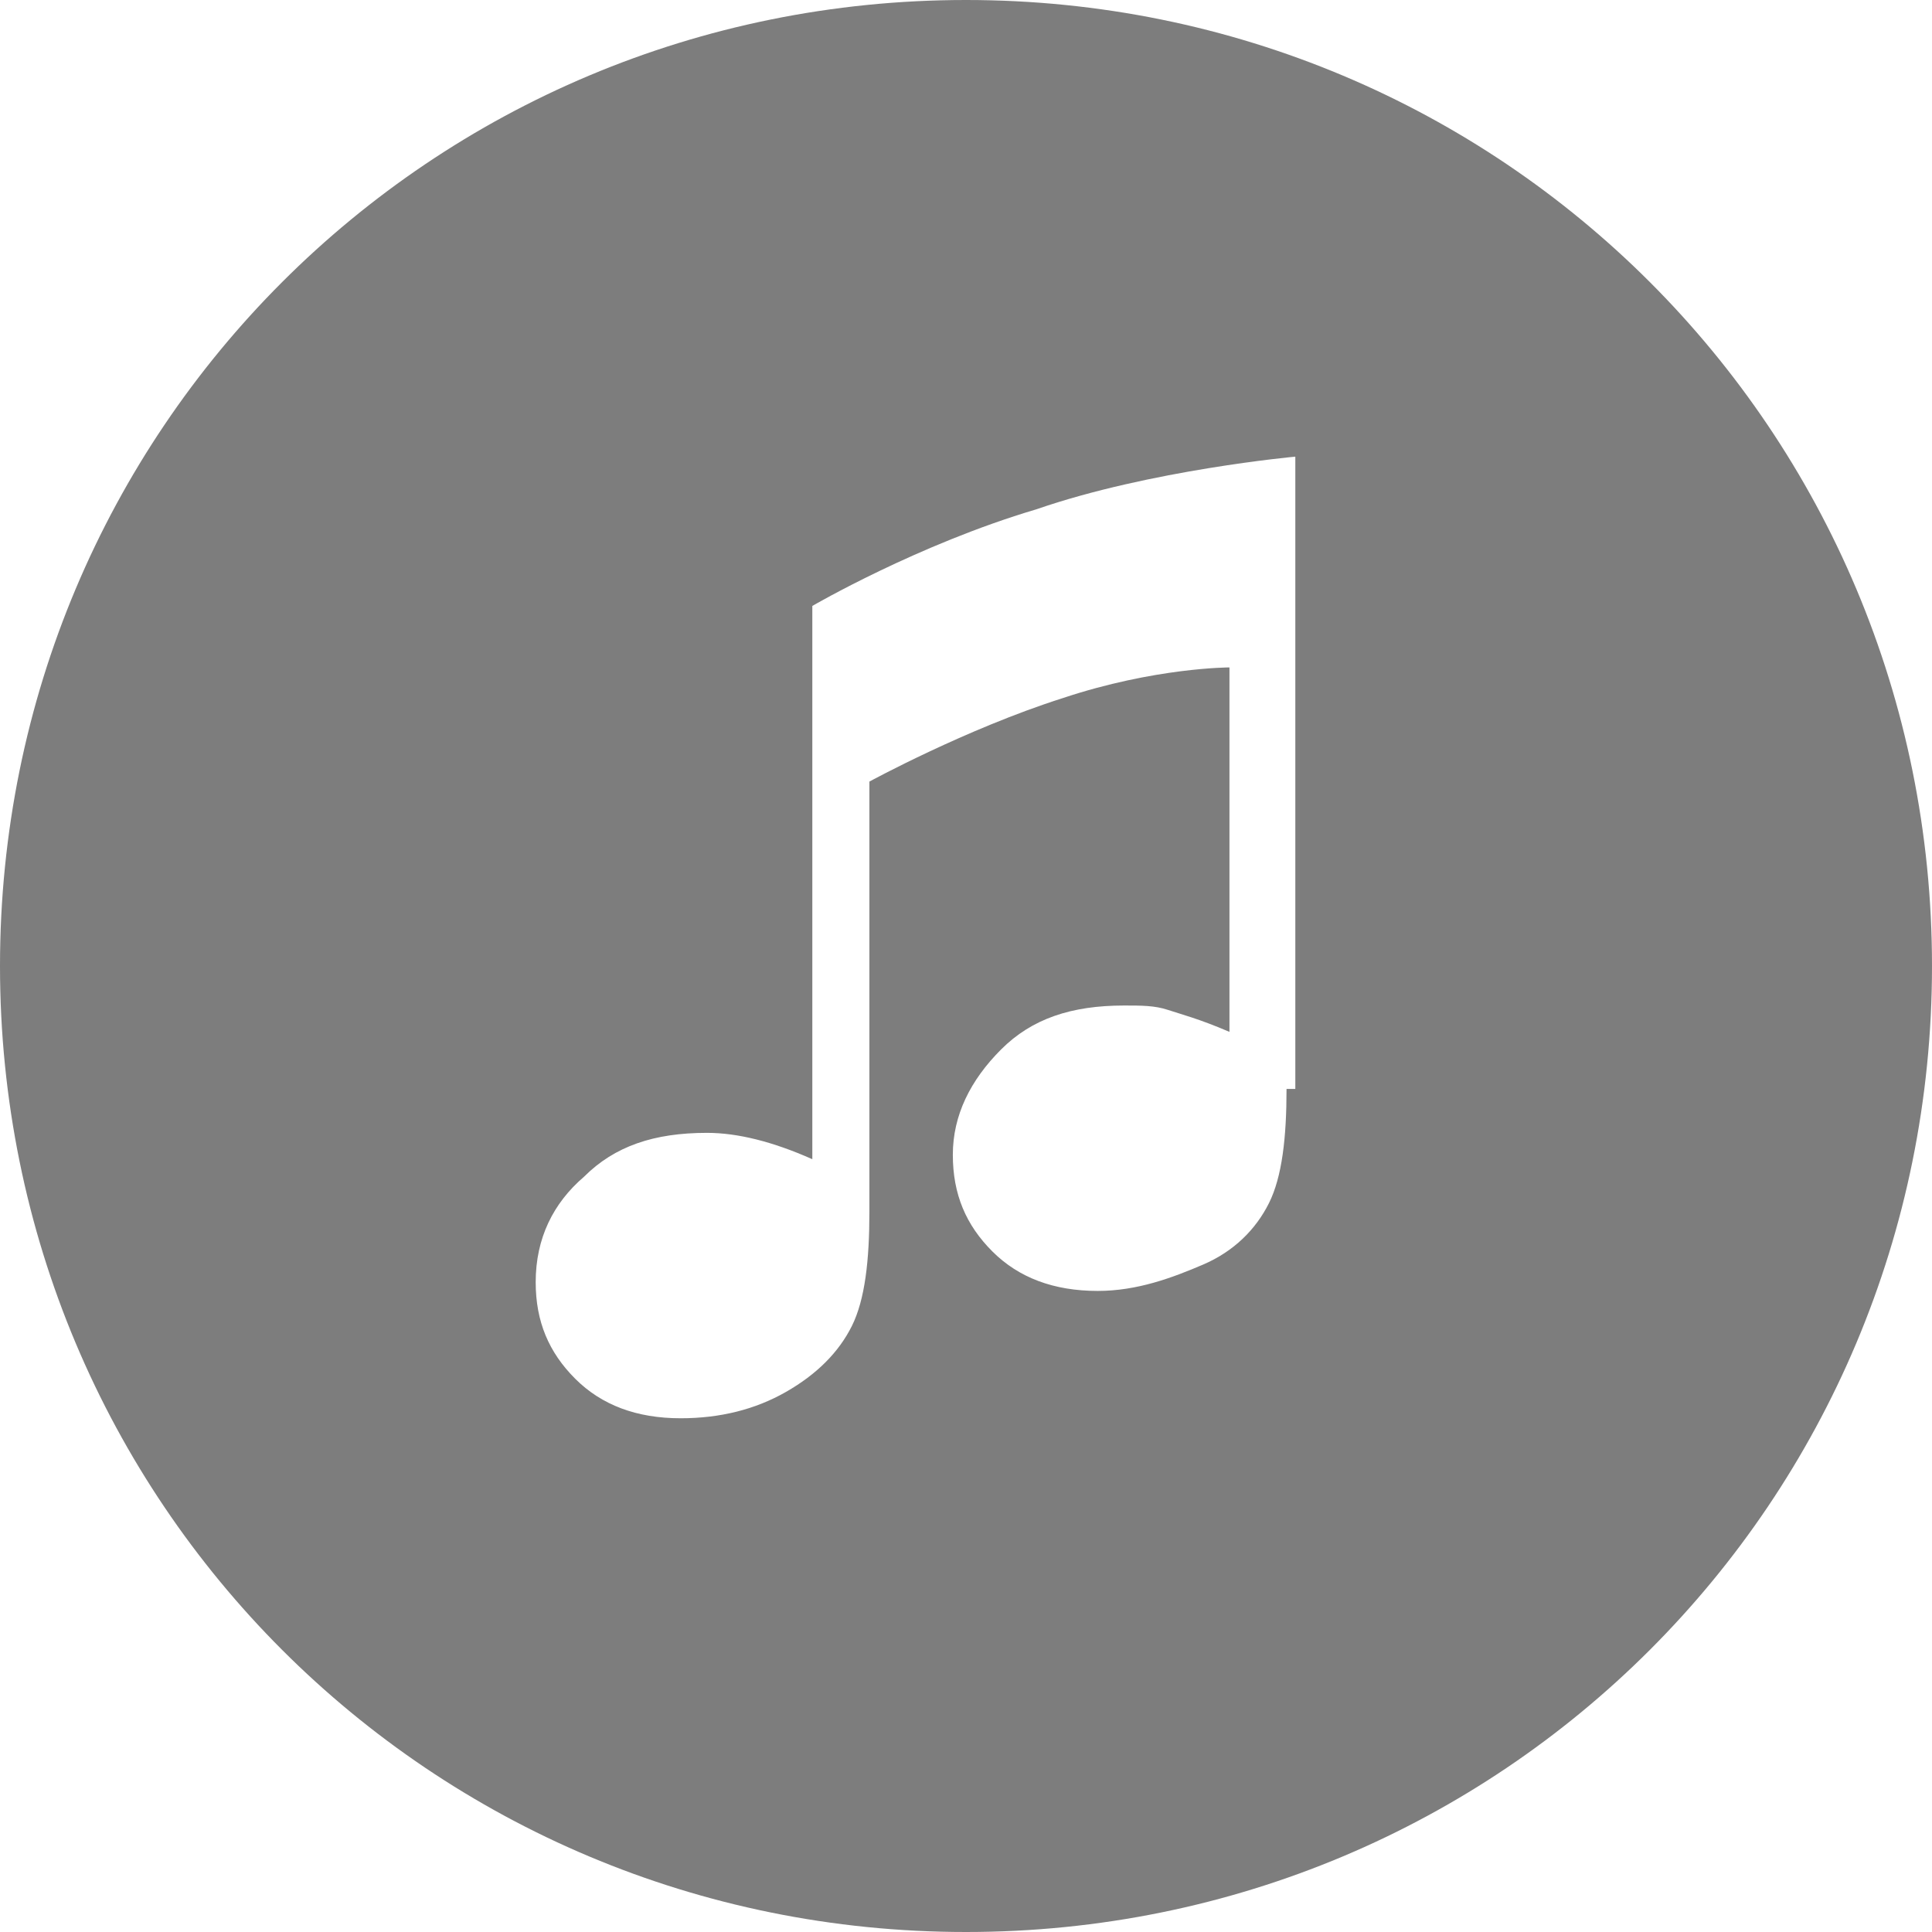 <?xml version="1.0" encoding="utf-8"?>
<!-- Generator: Adobe Illustrator 21.1.0, SVG Export Plug-In . SVG Version: 6.00 Build 0)  -->
<svg version="1.1" id="Слой_1" xmlns="http://www.w3.org/2000/svg" xmlns:xlink="http://www.w3.org/1999/xlink" x="0px" y="0px"
	 viewBox="0 0 44 44" style="enable-background:new 0 0 44 44;" xml:space="preserve">
<style type="text/css">
	.st0{fill:#7D7D7D;}
</style>
<path class="st0" d="M22,0C9.8,0,0,9.8,0,22s9.8,22,22,22s22-9.8,22-22S34.2,0,22,0z M29.3,24.8c0,1.1-0.1,2-0.4,2.6
	c-0.3,0.6-0.8,1.1-1.5,1.4s-1.5,0.6-2.4,0.6c-1,0-1.8-0.3-2.4-0.9s-0.9-1.3-0.9-2.2c0-0.9,0.4-1.7,1.1-2.4c0.7-0.7,1.6-1,2.8-1
	c0.4,0,0.7,0,1,0.1c0.3,0.1,0.7,0.2,1.4,0.5v-8.3c0,0-1.7,0-3.8,0.7c-2.2,0.7-4.4,1.9-4.4,1.9v9.8c0,1.1-0.1,2-0.4,2.6
	s-0.8,1.1-1.5,1.5c-0.7,0.4-1.5,0.6-2.4,0.6c-1,0-1.8-0.3-2.4-0.9c-0.6-0.6-0.9-1.3-0.9-2.2c0-1,0.4-1.8,1.1-2.4
	c0.7-0.7,1.6-1,2.8-1c0.7,0,1.5,0.2,2.4,0.6V13.8c0,0,2.4-1.4,5.1-2.2c2.6-0.9,5.9-1.2,5.9-1.2V24.8z"/>
</svg>

